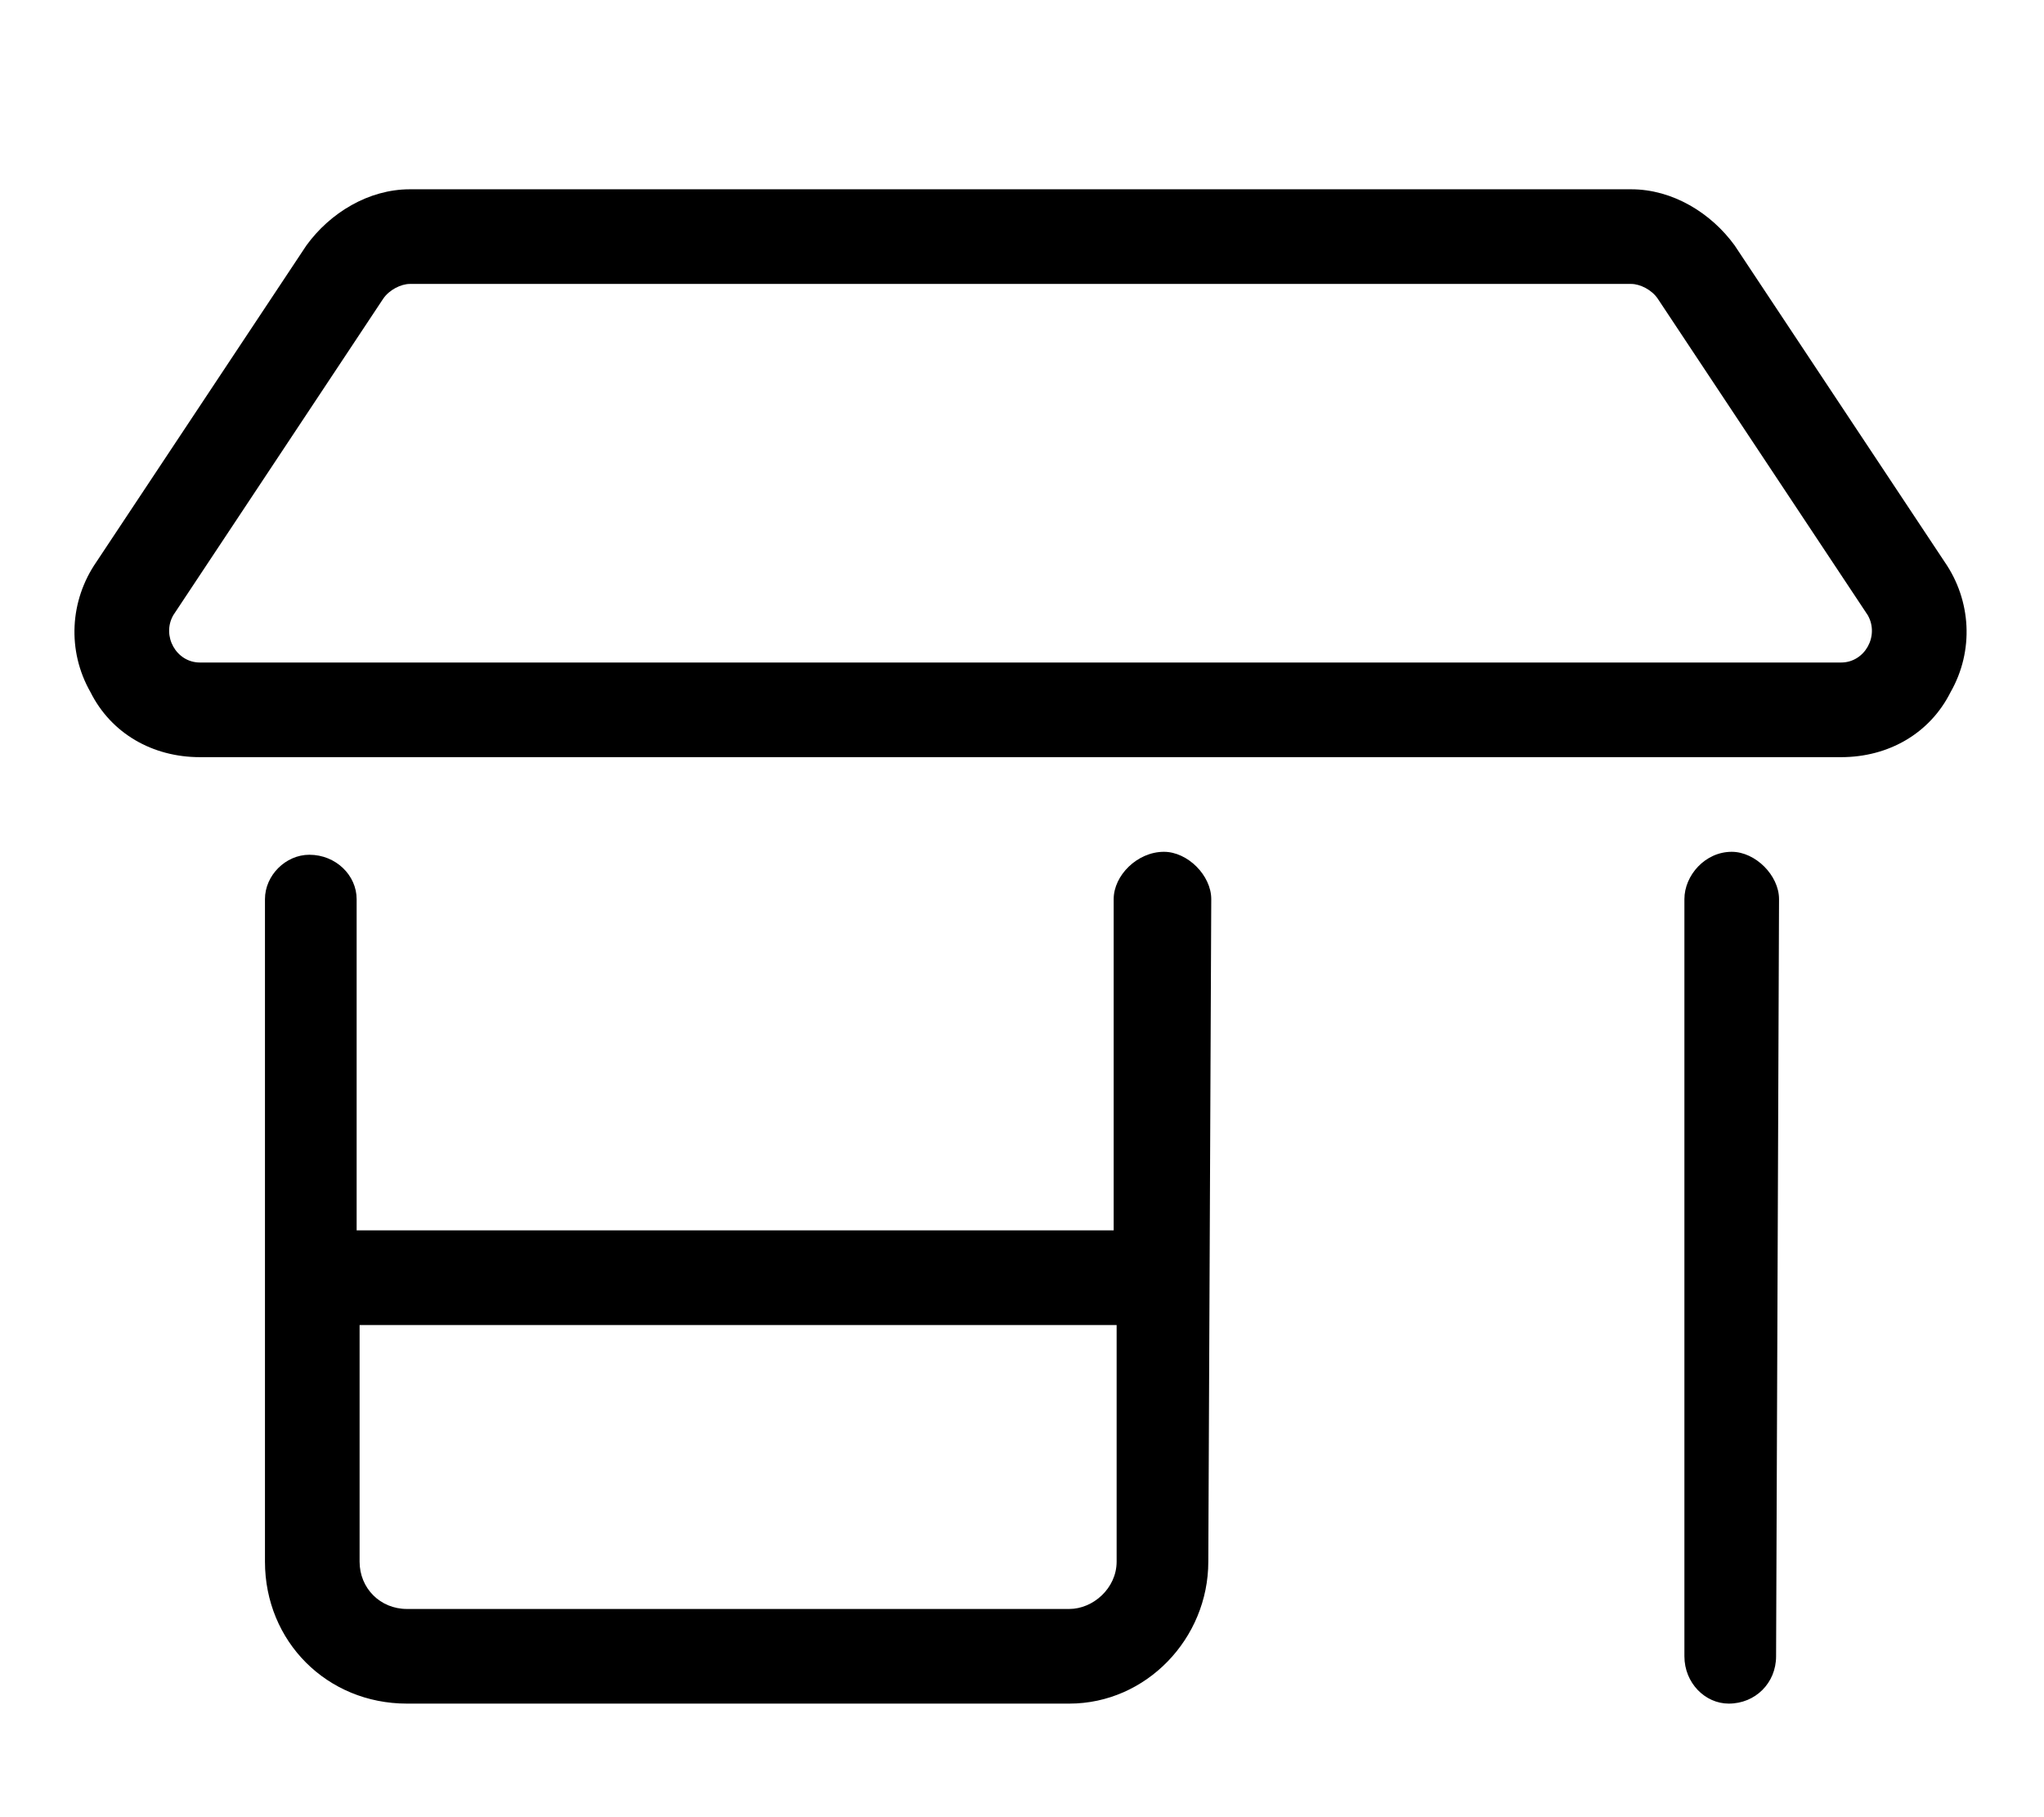 <svg width="27" height="24" viewBox="0 0 27 24" xmlns="http://www.w3.org/2000/svg">
<path d="M15.375 11.25C15.688 11.25 16 11.562 16 11.875L15.961 20.625C15.961 21.641 15.141 22.5 14.125 22.5H5.375C4.32 22.5 3.5 21.68 3.5 20.625V11.875C3.5 11.562 3.773 11.289 4.086 11.289C4.438 11.289 4.711 11.562 4.711 11.875V16.25H14.711V11.875C14.711 11.562 15.023 11.25 15.375 11.25ZM14.75 20.625V17.5H4.75V20.625C4.75 20.977 5.023 21.25 5.375 21.25H14.125C14.438 21.25 14.75 20.977 14.75 20.625ZM22.875 11.25C23.188 11.25 23.5 11.562 23.5 11.875L23.461 21.875C23.461 22.227 23.188 22.5 22.836 22.5C22.523 22.5 22.25 22.227 22.25 21.875V11.875C22.25 11.562 22.523 11.25 22.875 11.25ZM25.688 7.422C26.039 7.93 26.078 8.594 25.766 9.141C25.492 9.688 24.945 10 24.32 10H2.641C2.016 10 1.469 9.688 1.195 9.141C0.883 8.594 0.922 7.93 1.273 7.422L4.047 3.242C4.359 2.812 4.867 2.5 5.414 2.5H21.547C22.094 2.5 22.602 2.812 22.914 3.242L25.688 7.422ZM24.32 8.75C24.633 8.75 24.828 8.398 24.672 8.125L21.898 3.945C21.82 3.828 21.664 3.75 21.547 3.75H5.414C5.297 3.75 5.141 3.828 5.062 3.945L2.289 8.125C2.133 8.398 2.328 8.75 2.641 8.75H24.32Z" />
</svg>
